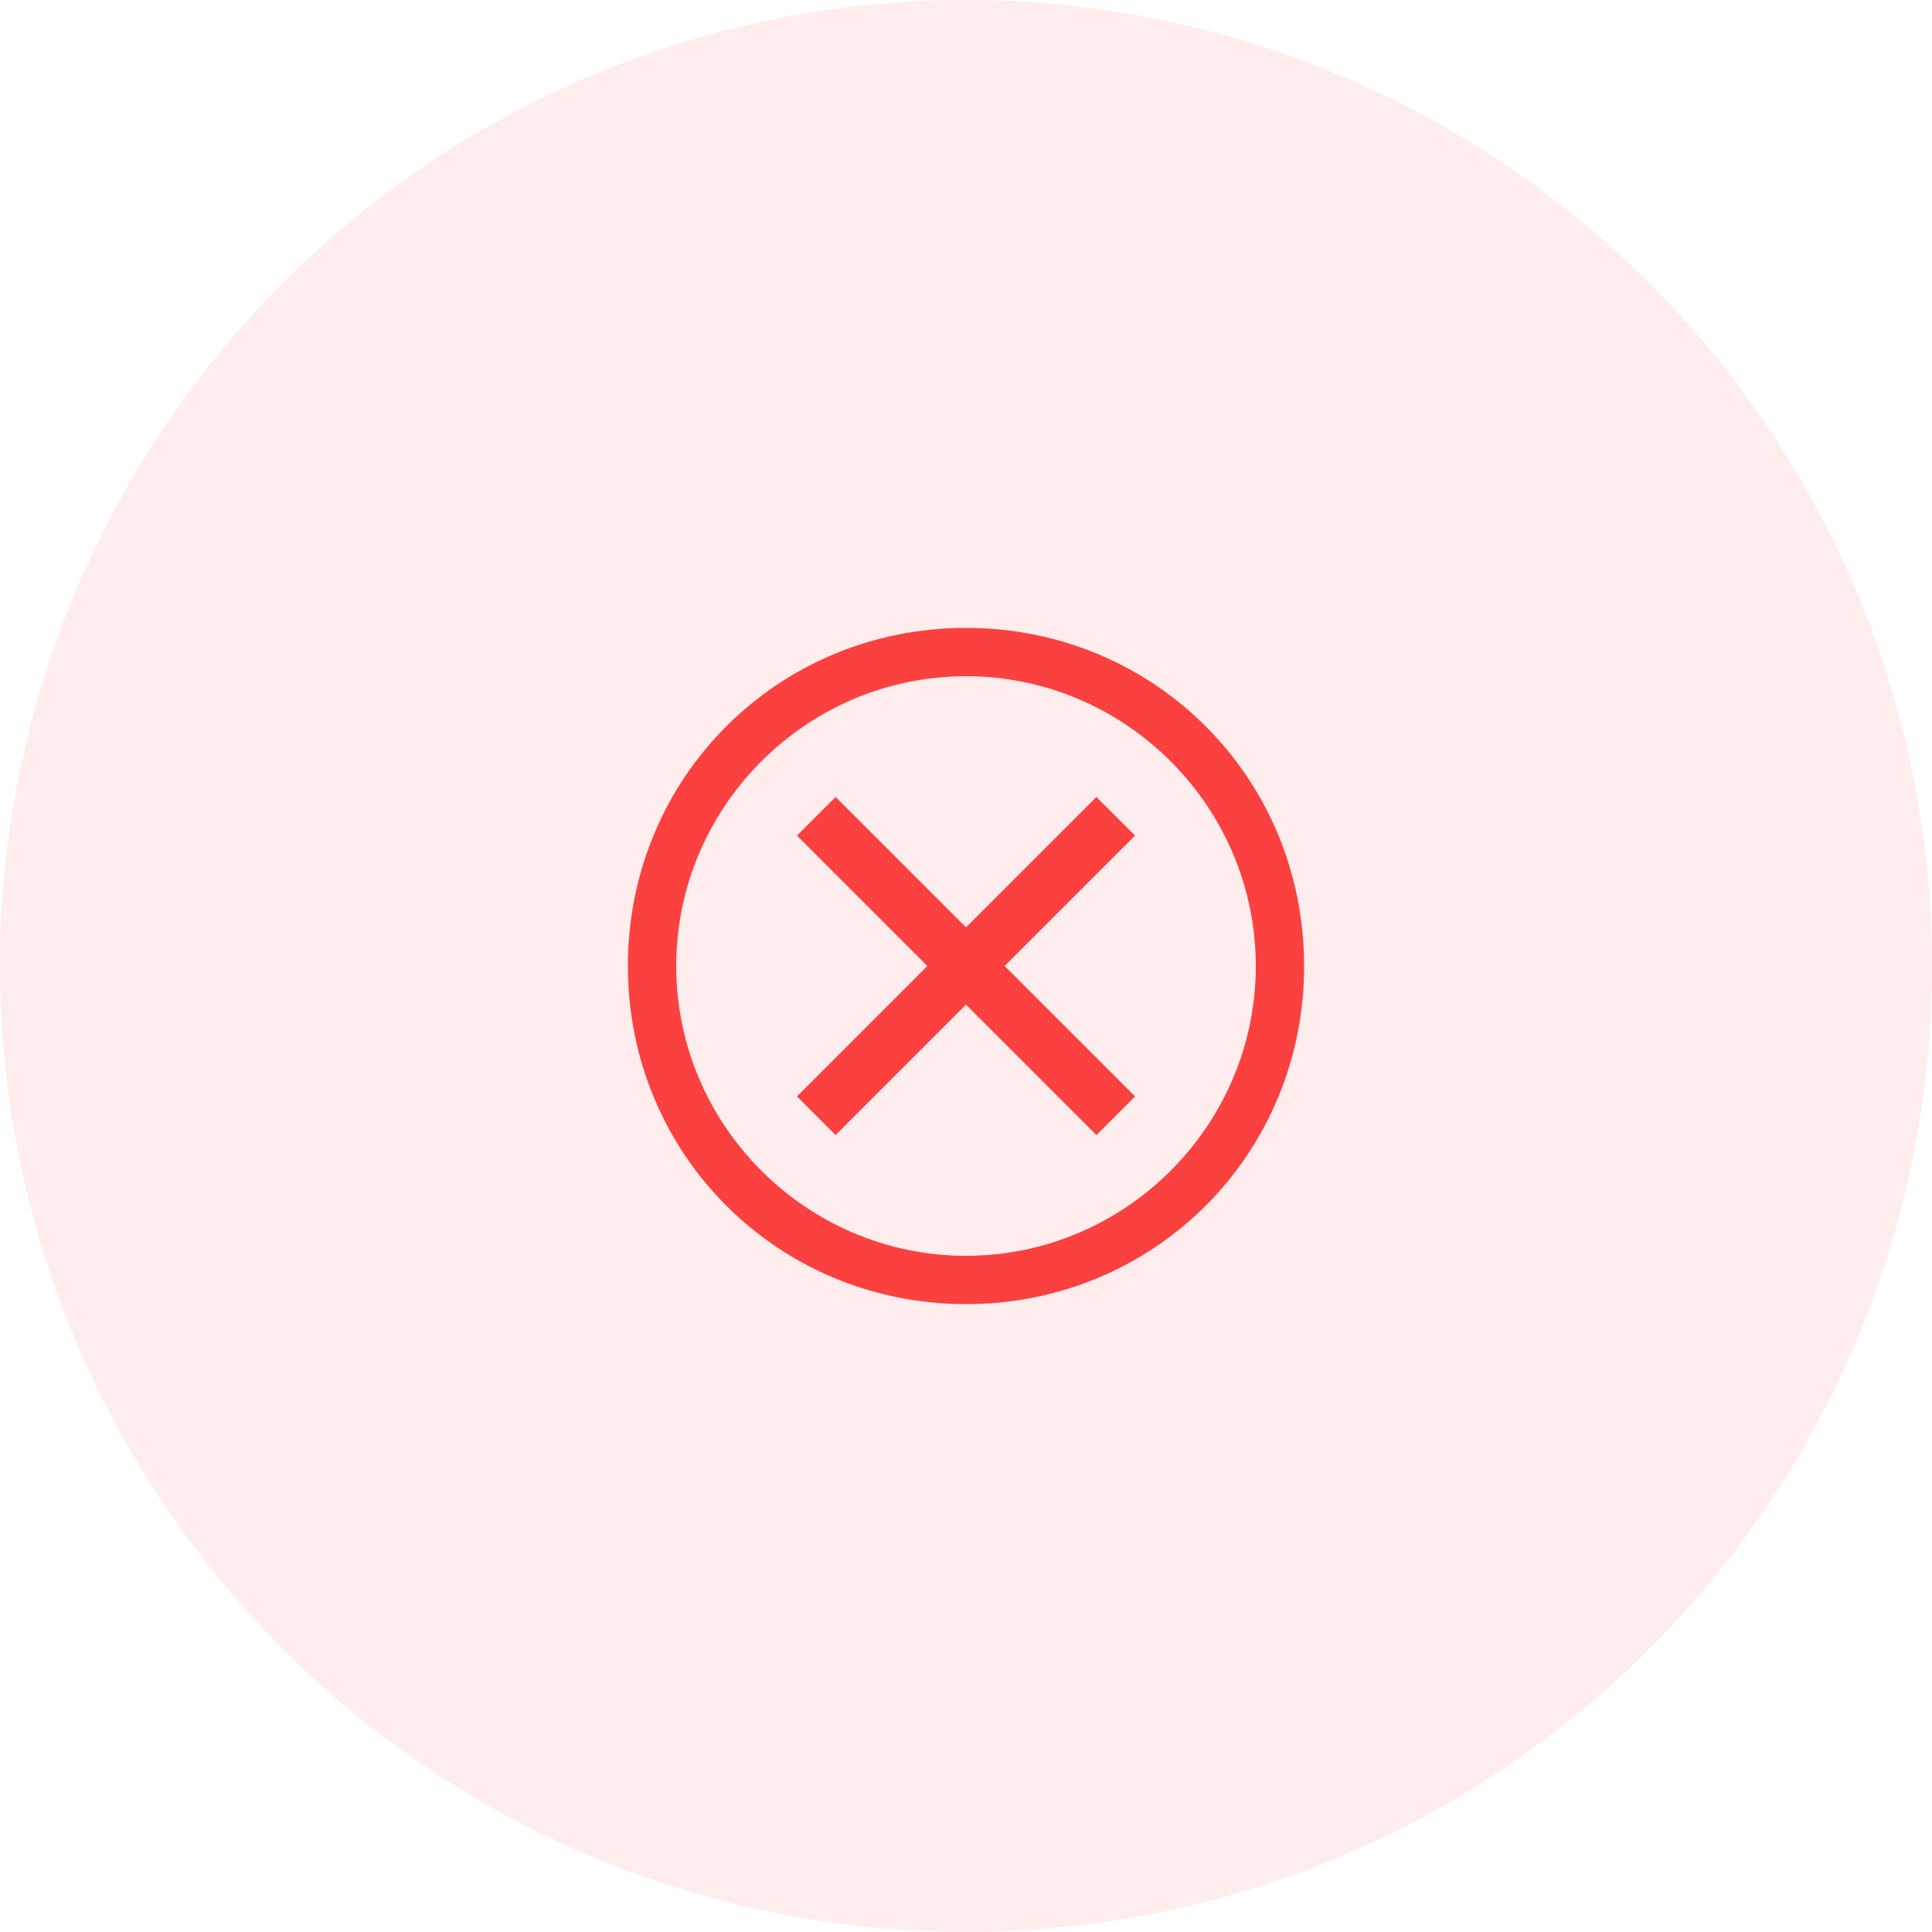 <svg width="80" height="80" viewBox="0 0 80 80" fill="none" xmlns="http://www.w3.org/2000/svg">
<circle cx="40" cy="40" r="40" fill="#FB4040" fill-opacity="0.1"/>
<path d="M40 26C32.2 26 26 32.2 26 40C26 47.8 32.2 54 40 54C47.8 54 54 47.8 54 40C54 32.2 47.8 26 40 26ZM40 52C33.4 52 28 46.6 28 40C28 33.4 33.4 28 40 28C46.6 28 52 33.4 52 40C52 46.6 46.6 52 40 52Z" fill="#FB4040"/>
<path d="M45.4 47L40 41.6L34.6 47L33 45.4L38.4 40L33 34.6L34.6 33L40 38.4L45.4 33L47 34.6L41.6 40L47 45.4L45.4 47Z" fill="#FB4040"/>
</svg>
